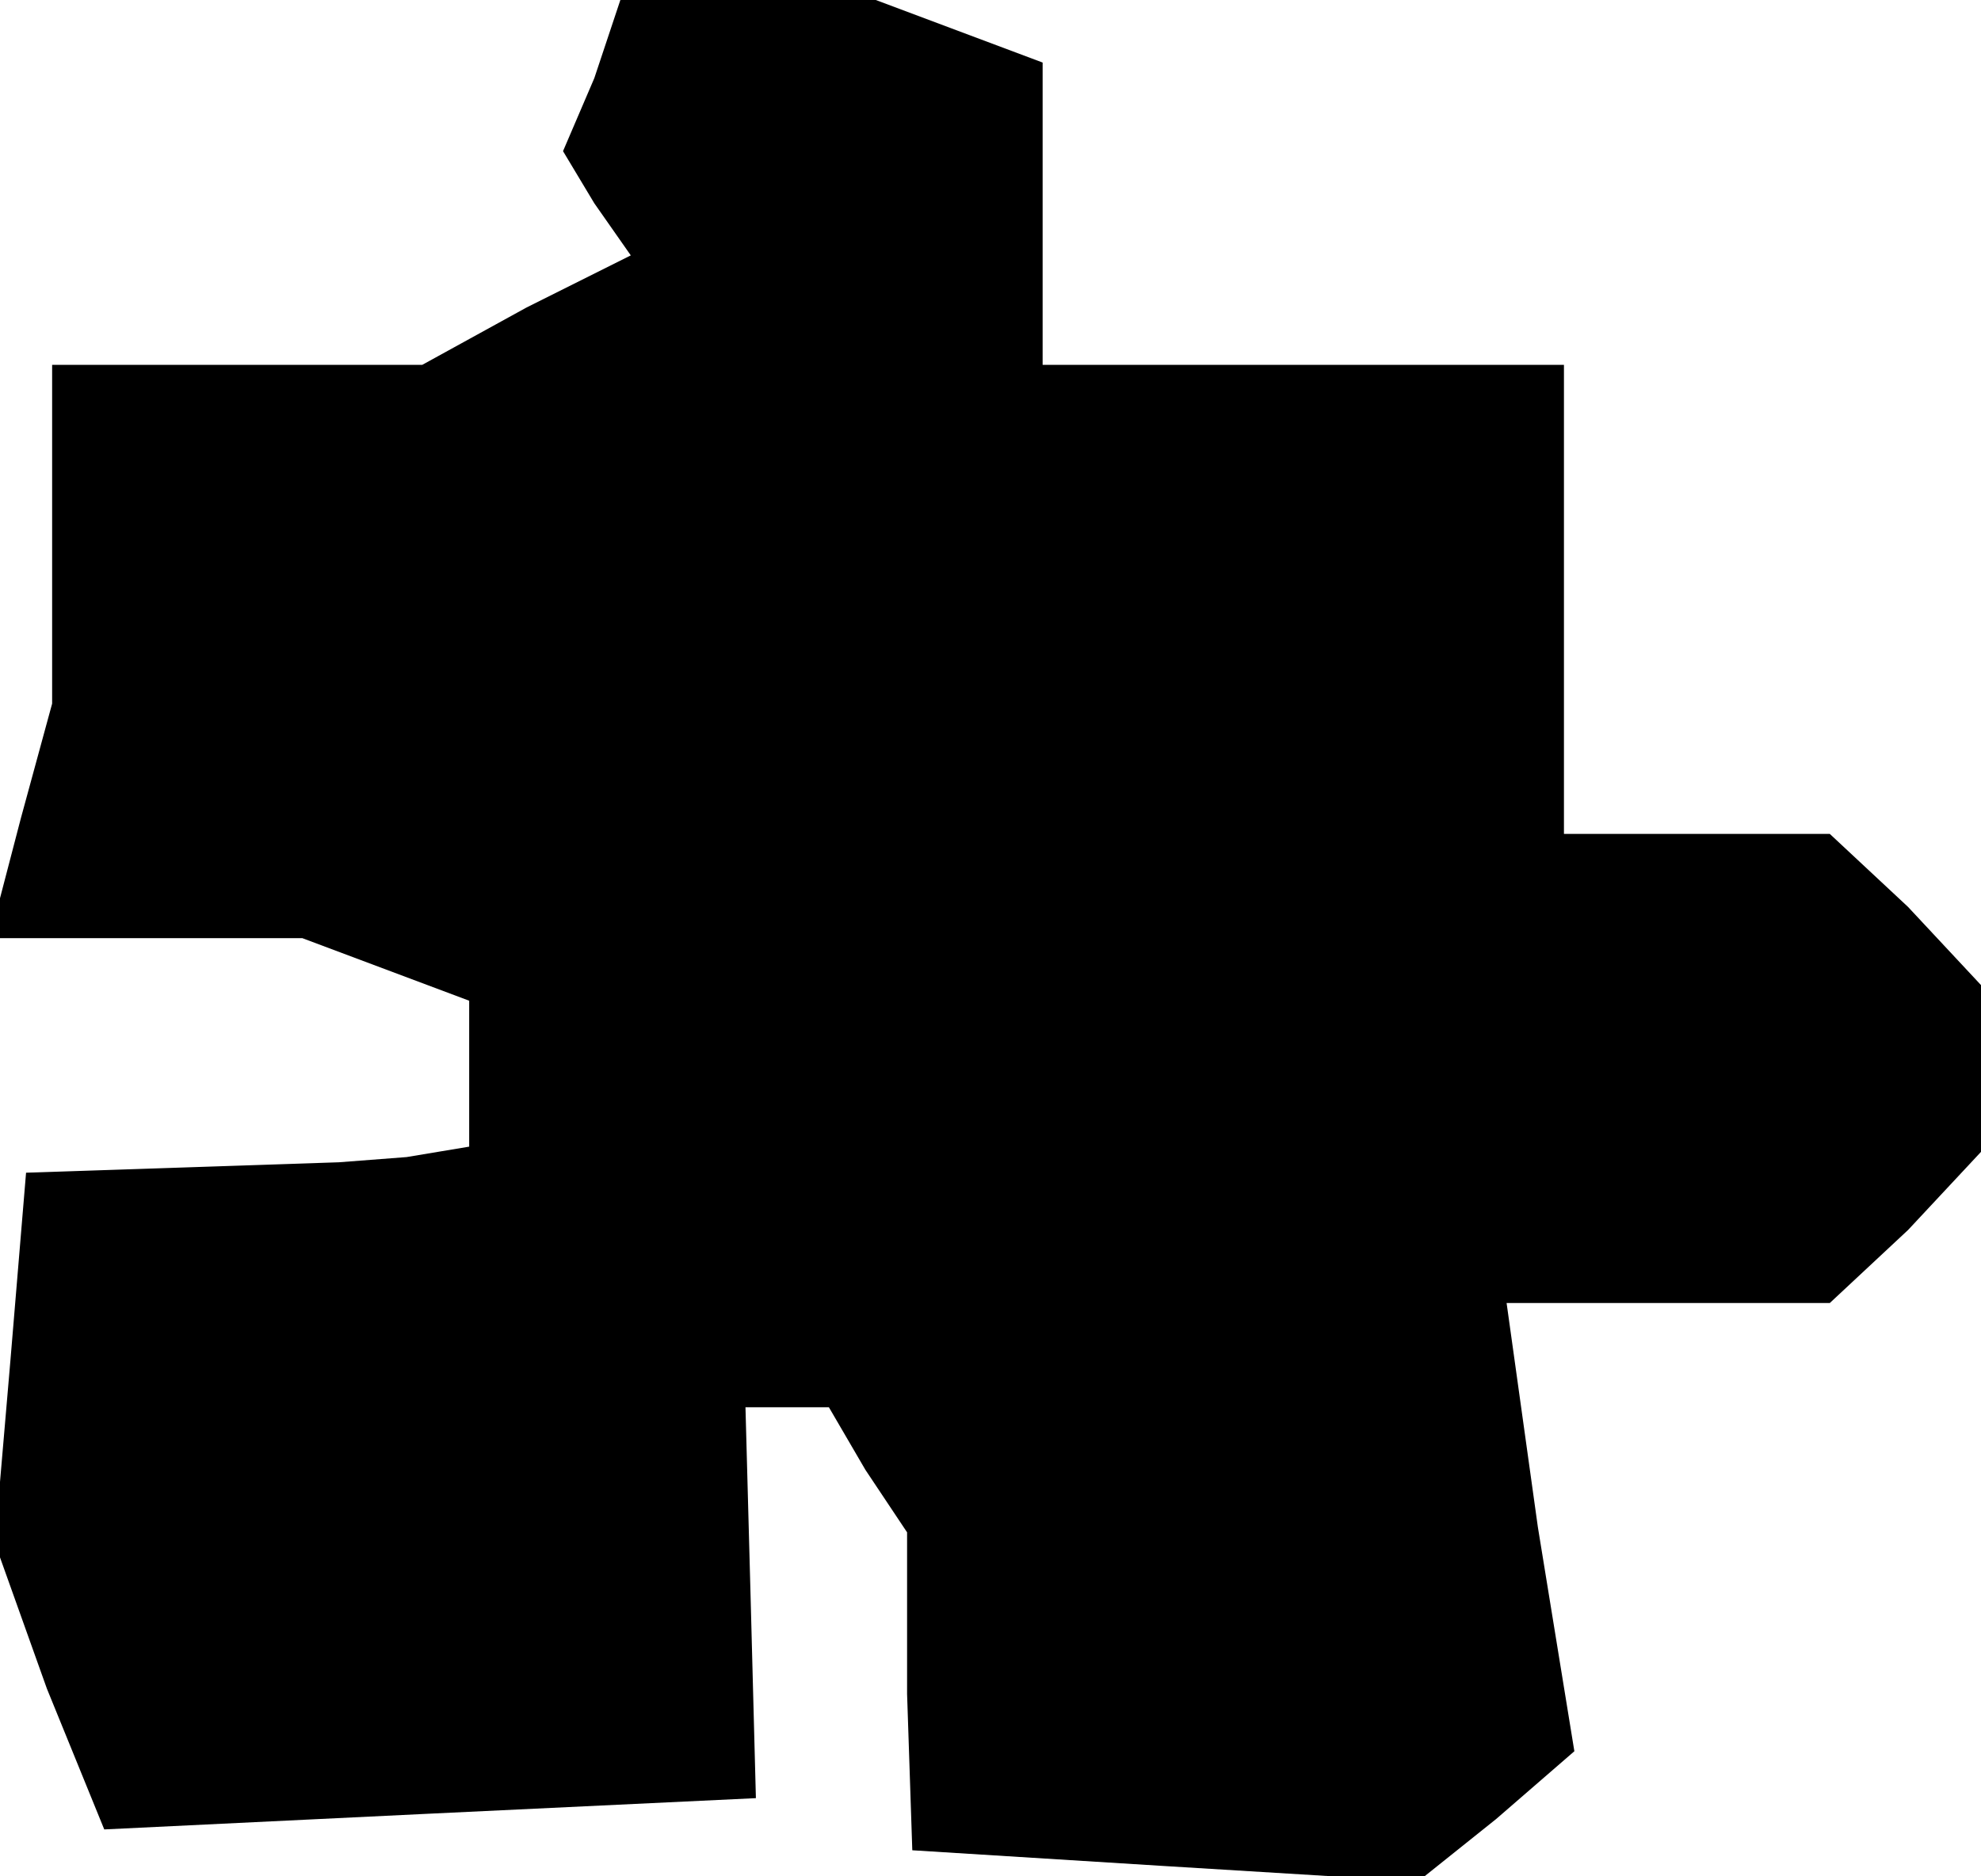 <?xml version="1.0" standalone="no"?>
<!DOCTYPE svg PUBLIC "-//W3C//DTD SVG 20010904//EN"
 "http://www.w3.org/TR/2001/REC-SVG-20010904/DTD/svg10.dtd">
<svg version="1.0" xmlns="http://www.w3.org/2000/svg"
 width="38pt" height="36pt" viewBox="0 0 38 36"
 preserveAspectRatio="xMidYMid meet">
<g transform="translate(0,36) scale(0.1,-0.1)"
fill="#000000" stroke="none">
<path d="M114 345 l-6 -14 6 -10 7 -10 -20 -10 -20 -11 -35 0 -36 0 0 -32 0
-33 -6 -22 -6 -23 30 0 30 0 16 -6 16 -6 0 -14 0 -14 -12 -2 -13 -1 -30 -1
-30 -1 -3 -36 -3 -35 10 -28 11 -27 62 3 63 3 -1 38 -1 37 8 0 8 0 7 -12 8
-12 0 -31 1 -30 48 -3 49 -3 15 12 15 13 -7 43 -6 43 31 0 31 0 15 14 14 15 0
16 0 16 -14 15 -15 14 -25 0 -26 0 0 45 0 45 -50 0 -50 0 0 29 0 29 -16 6 -16
6 -24 0 -25 0 -5 -15z"/>
</g>
</svg>
